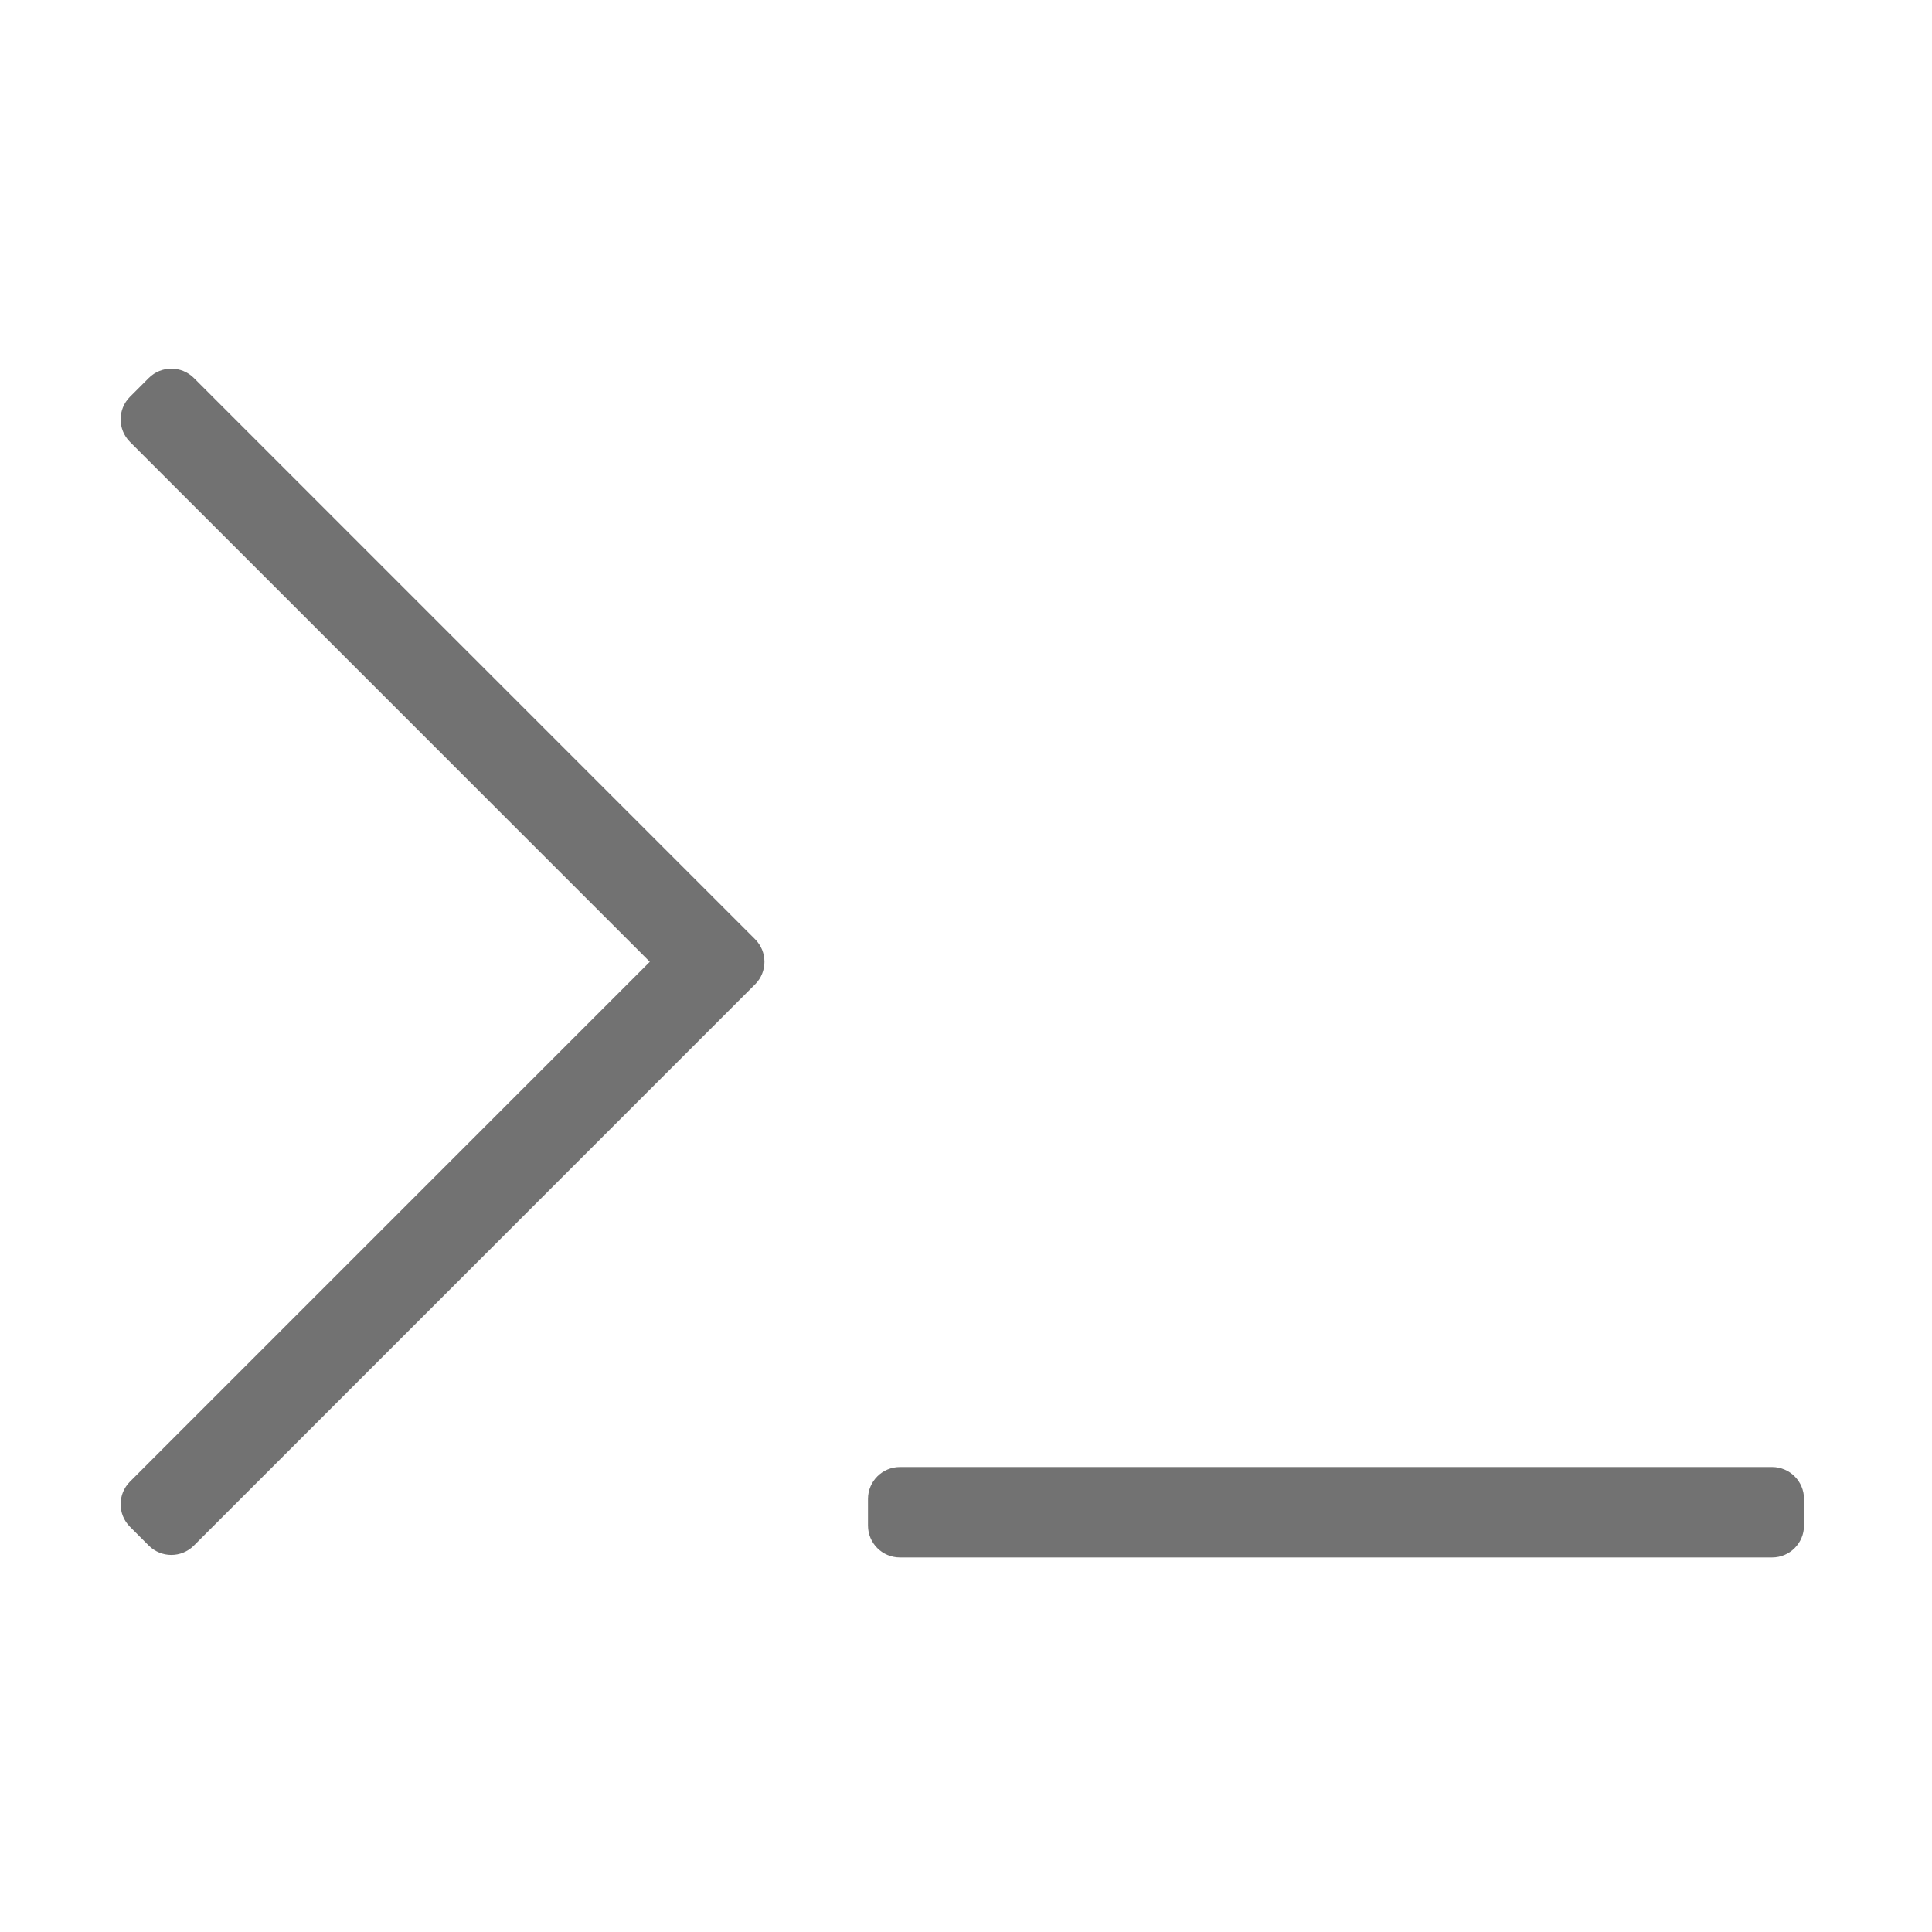 ﻿<?xml version='1.0' encoding='UTF-8'?>
<svg viewBox="-1.692 -4.655 32 32" xmlns="http://www.w3.org/2000/svg">
  <g transform="matrix(1.001, 0, 0, 1.001, 0, 0)">
    <g transform="matrix(0.044, 0, 0, 0.044, 0, 0)">
      <path d="M34.495, 36.465L245.546, 247.515C250.232, 252.201 250.232, 259.799 245.546, 264.486L34.495, 475.535C29.809, 480.221 22.211, 480.221 17.525, 475.535L10.454, 468.465C5.768, 463.779 5.768, 456.181 10.454, 451.494L205.947, 256L10.454, 60.506C5.768, 55.82 5.768, 48.222 10.454, 43.535L17.525, 36.465C22.211, 31.778 29.809, 31.778 34.495, 36.465zM640, 468L640, 458C640, 451.373 634.627, 446 628, 446L300, 446C293.373, 446 288, 451.373 288, 458L288, 468C288, 474.627 293.373, 480 300, 480L628, 480C634.627, 480 640, 474.627 640, 468z" fill="#727272" fill-opacity="1" class="Black" />
    </g>
  </g>
</svg>